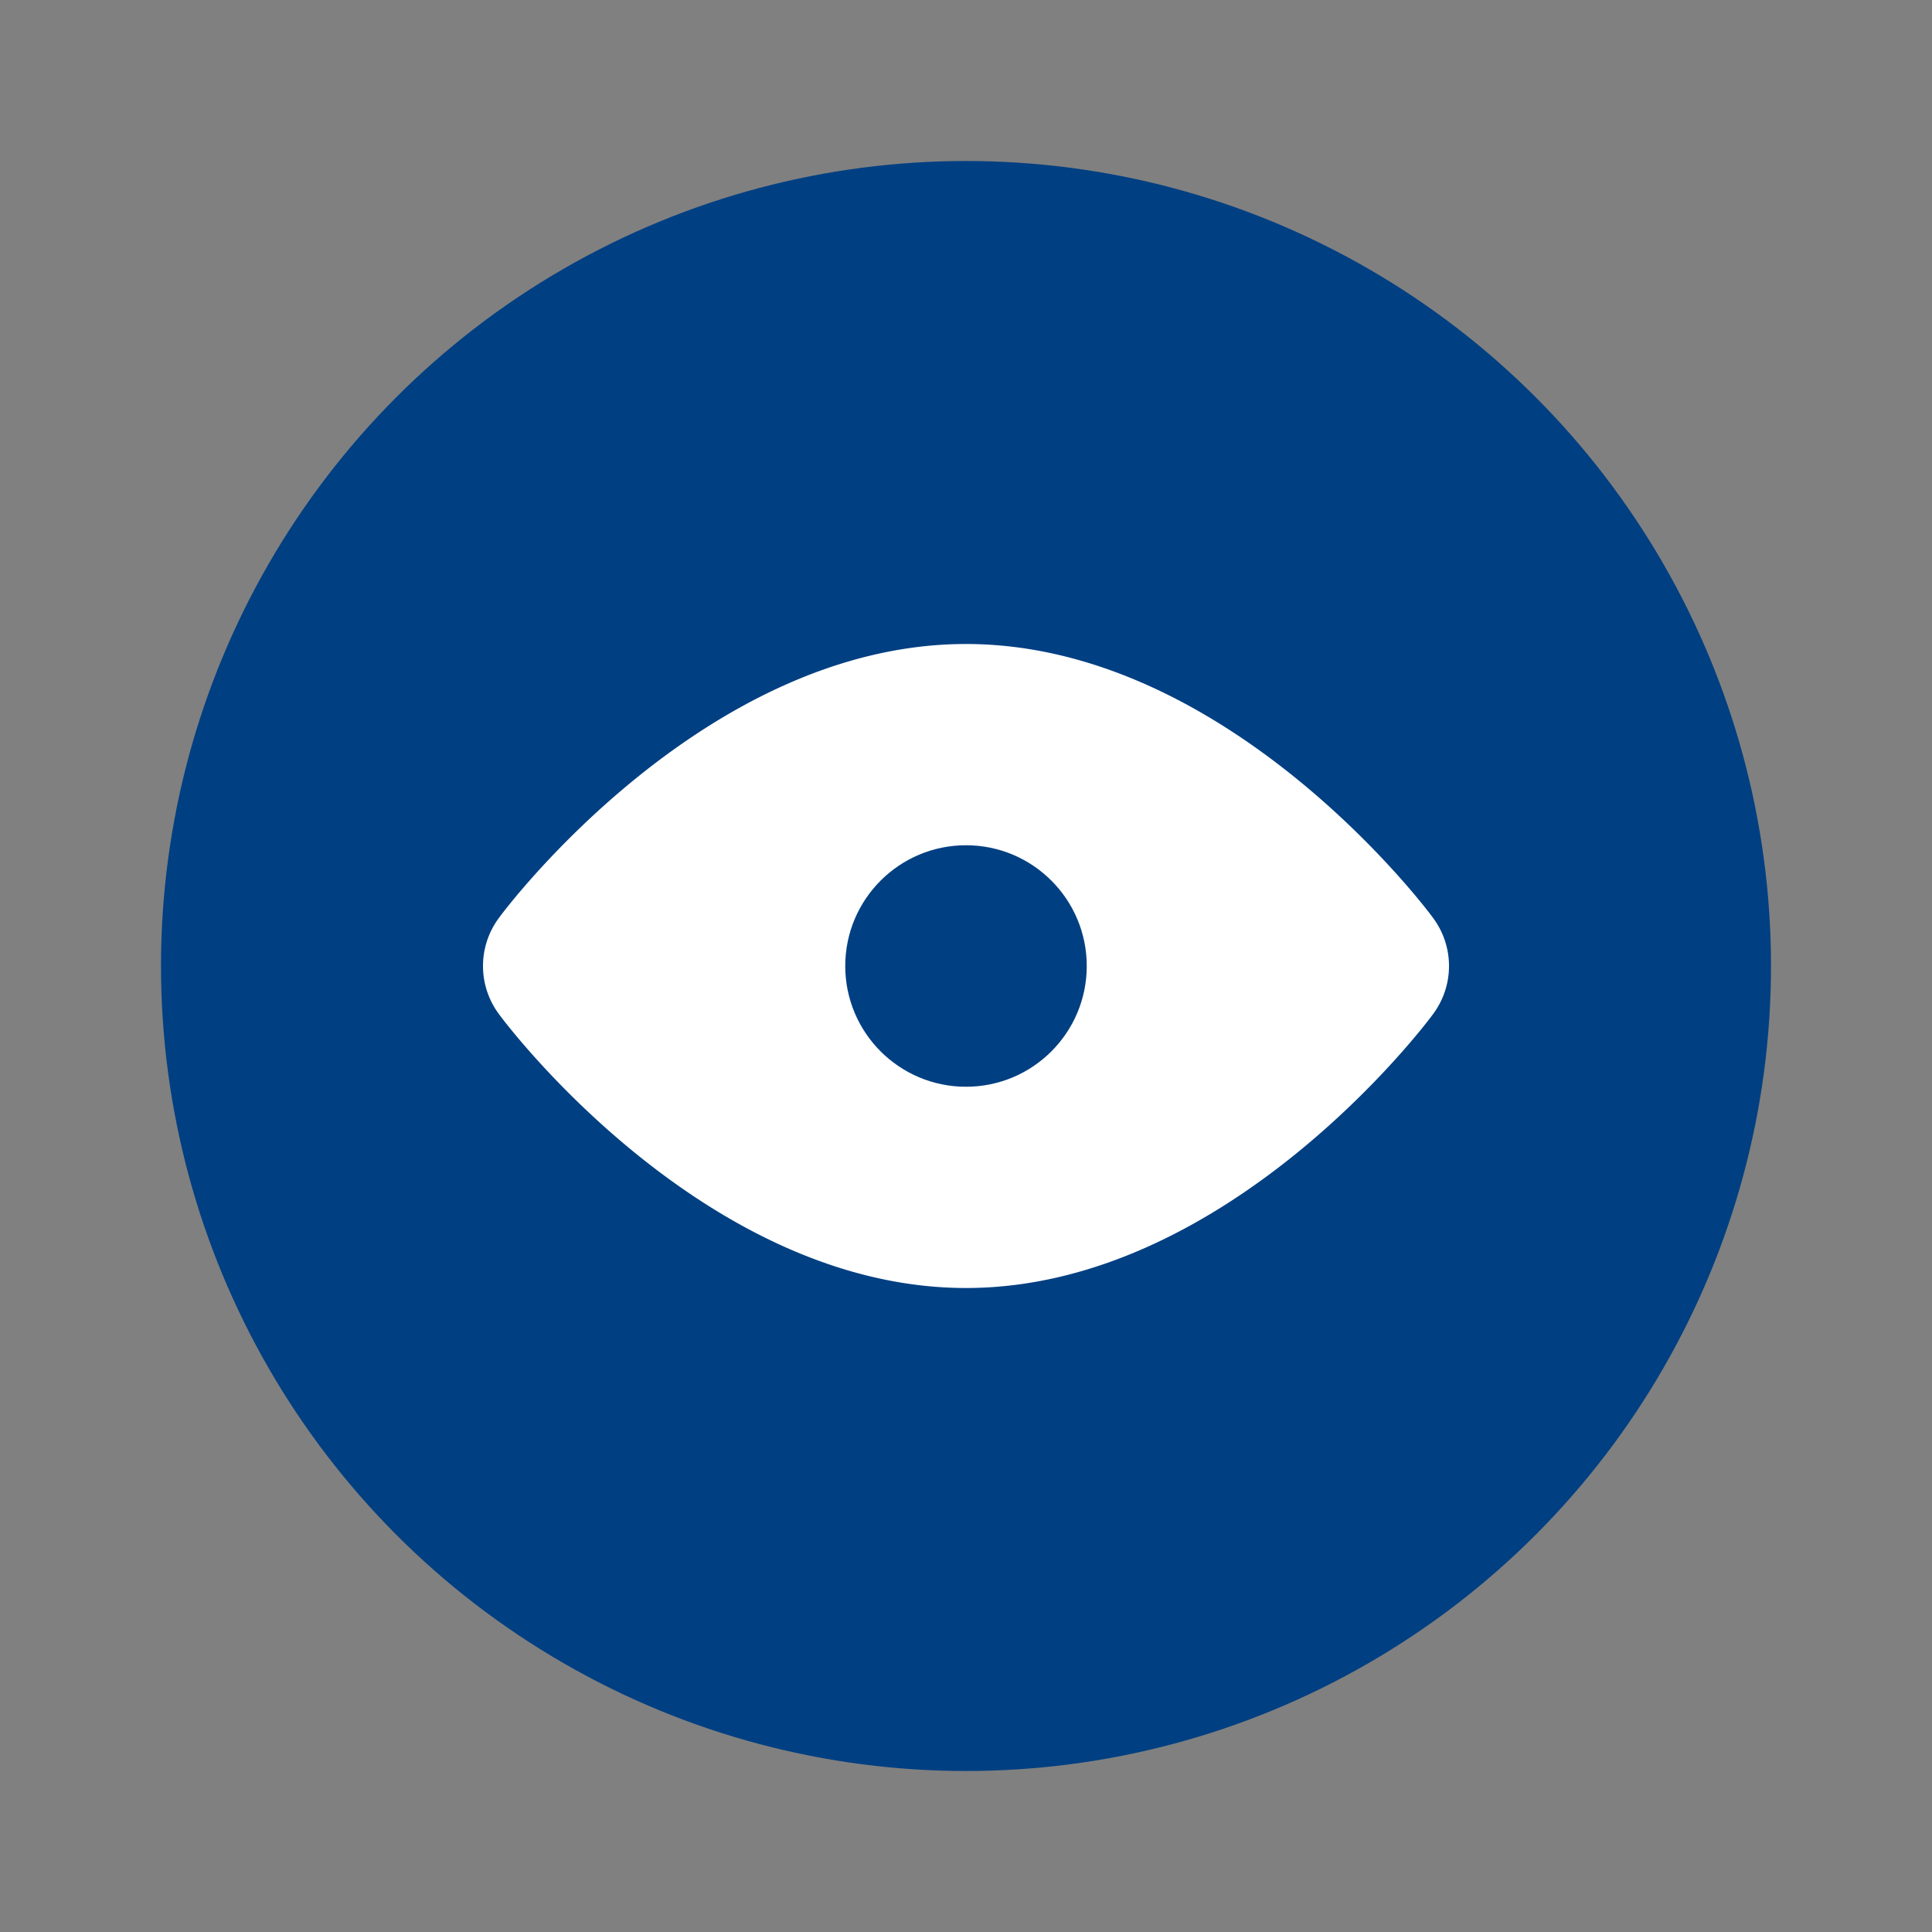 <!DOCTYPE svg PUBLIC "-//W3C//DTD SVG 1.1//EN" "http://www.w3.org/Graphics/SVG/1.1/DTD/svg11.dtd">
<!-- Uploaded to: SVG Repo, www.svgrepo.com, Transformed by: SVG Repo Mixer Tools -->
<svg fill="#000000" width="800px" height="800px" viewBox="0 0 24 24" id="eye-alt" data-name="Flat Color" xmlns="http://www.w3.org/2000/svg" class="icon flat-color">
<rect x="0" y="0" width="24" height="24" fill="#808080" stroke="none"/>
<g id="SVGRepo_bgCarrier" stroke-width="0"/>
<g id="SVGRepo_tracerCarrier" stroke-linecap="round" stroke-linejoin="round"/>
<g id="SVGRepo_iconCarrier">
<circle id="primary" cx="12" cy="12" r="10" style="fill: #003f82;"/>
<path id="secondary" d="M17.8,11.4C17.7,11.26,15.23,8,12,8s-5.7,3.26-5.8,3.4a1,1,0,0,0,0,1.2c.1.14,2.57,3.4,5.8,3.4s5.7-3.26,5.8-3.4A1,1,0,0,0,17.8,11.4Z" style="fill: #ffffff;"/>
<circle id="primary-2" data-name="primary" cx="12" cy="12" r="1.5" style="fill: #003f82;"/>
</g>
</svg>